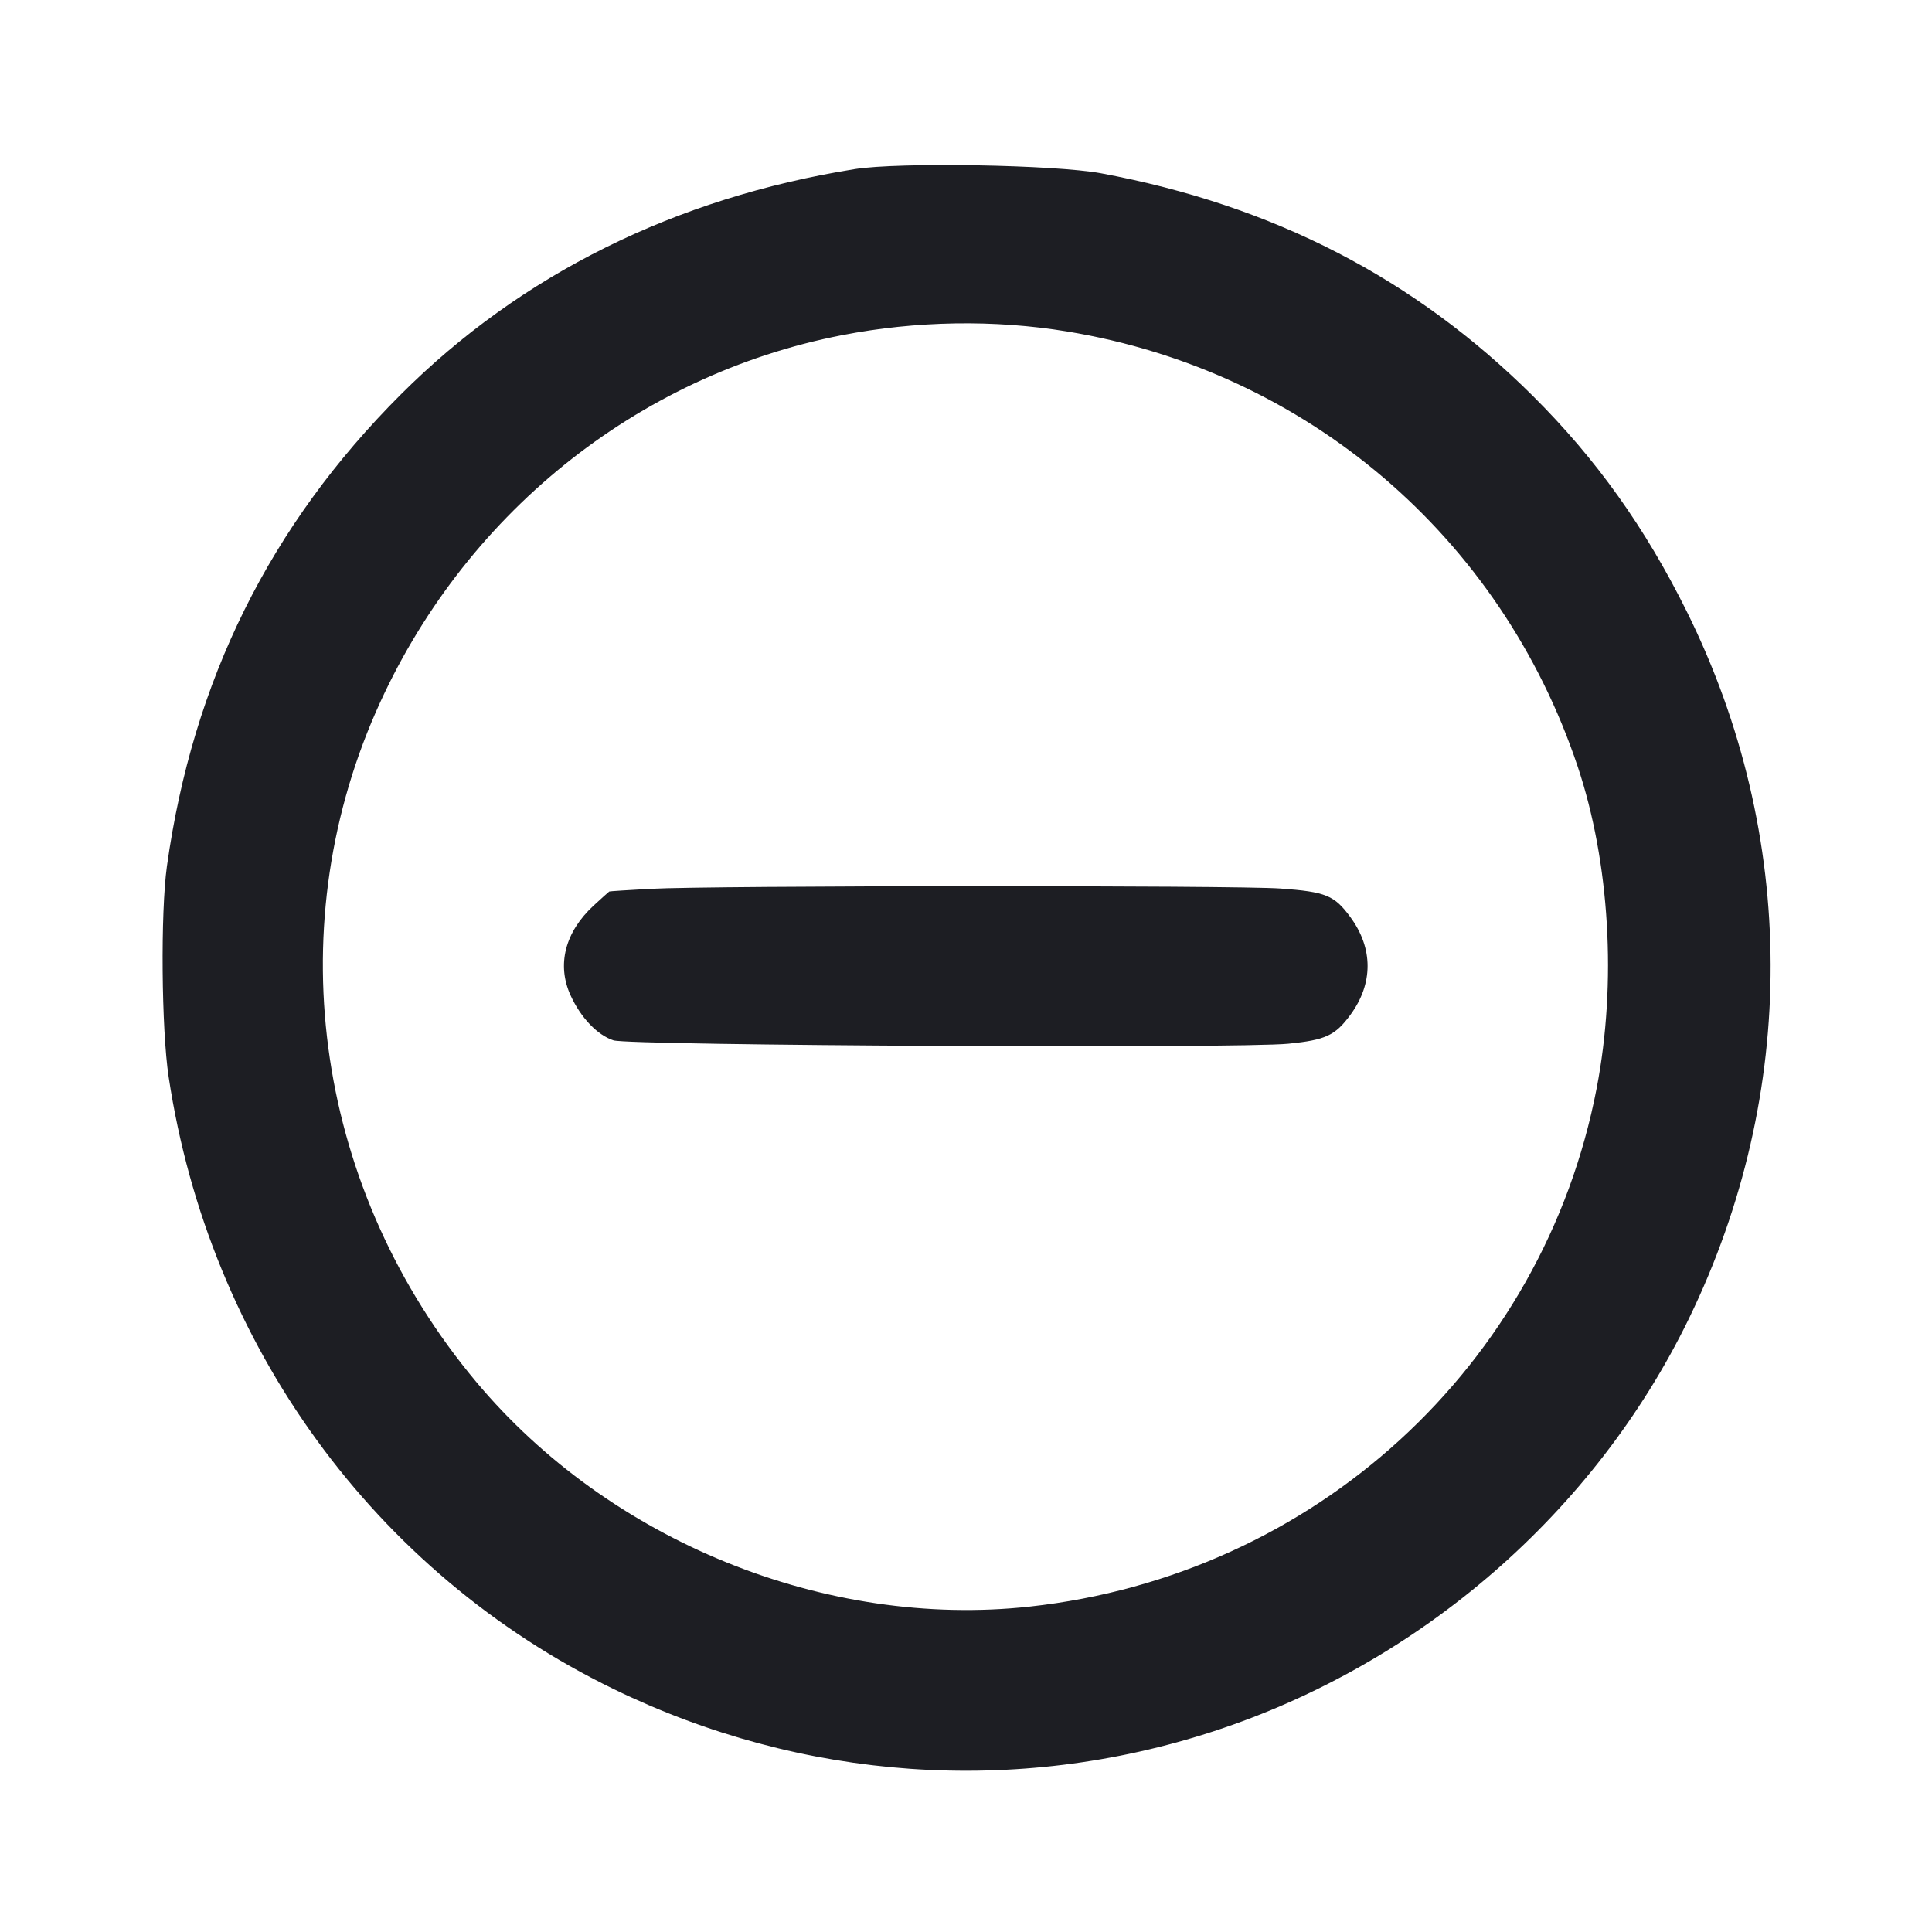 <svg viewBox="0 0 2400 2400" fill="none" xmlns="http://www.w3.org/2000/svg"><path d="M1062.000 210.040 C 838.845 245.765,647.360 340.791,498.022 489.920 C 335.373 652.340,239.530 845.602,207.371 1076.000 C 199.343 1133.512,200.542 1278.601,209.535 1338.000 C 259.968 1671.099,465.368 1953.685,762.000 2098.072 C 996.553 2212.242,1262.178 2230.922,1508.000 2150.533 C 1764.708 2066.585,1981.131 1878.587,2098.027 1638.000 C 2234.203 1357.731,2233.307 1038.111,2095.564 760.000 C 2043.904 655.694,1982.750 570.004,1904.273 491.959 C 1757.151 345.647,1581.994 255.288,1368.000 215.310 C 1310.952 204.652,1116.566 201.304,1062.000 210.040 M1326.000 411.837 C 1622.919 460.750,1864.045 666.230,1959.754 951.902 C 1999.698 1071.128,2008.586 1220.991,1983.463 1351.671 C 1917.079 1696.981,1632.628 1957.109,1279.158 1995.753 C 1025.610 2023.473,757.215 1914.525,591.610 1716.662 C 393.891 1480.428,345.941 1159.772,467.097 884.000 C 573.880 640.941,790.372 466.063,1046.000 416.371 C 1138.265 398.435,1235.125 396.867,1326.000 411.837 M808.000 1104.152 C 780.500 1105.655,757.510 1107.136,756.911 1107.443 C 756.311 1107.749,747.610 1115.569,737.573 1124.820 C 701.885 1157.716,691.390 1198.478,708.812 1236.525 C 721.526 1264.290,741.988 1285.747,762.047 1292.347 C 782.111 1298.948,1538.643 1302.721,1600.461 1296.528 C 1646.799 1291.885,1658.640 1286.373,1677.519 1260.655 C 1705.976 1221.889,1705.976 1178.111,1677.519 1139.345 C 1657.541 1112.129,1647.181 1107.893,1590.523 1103.773 C 1534.830 1099.724,883.252 1100.039,808.000 1104.152 " fill="#1D1E23" stroke="none" fill-rule="evenodd"/></svg>